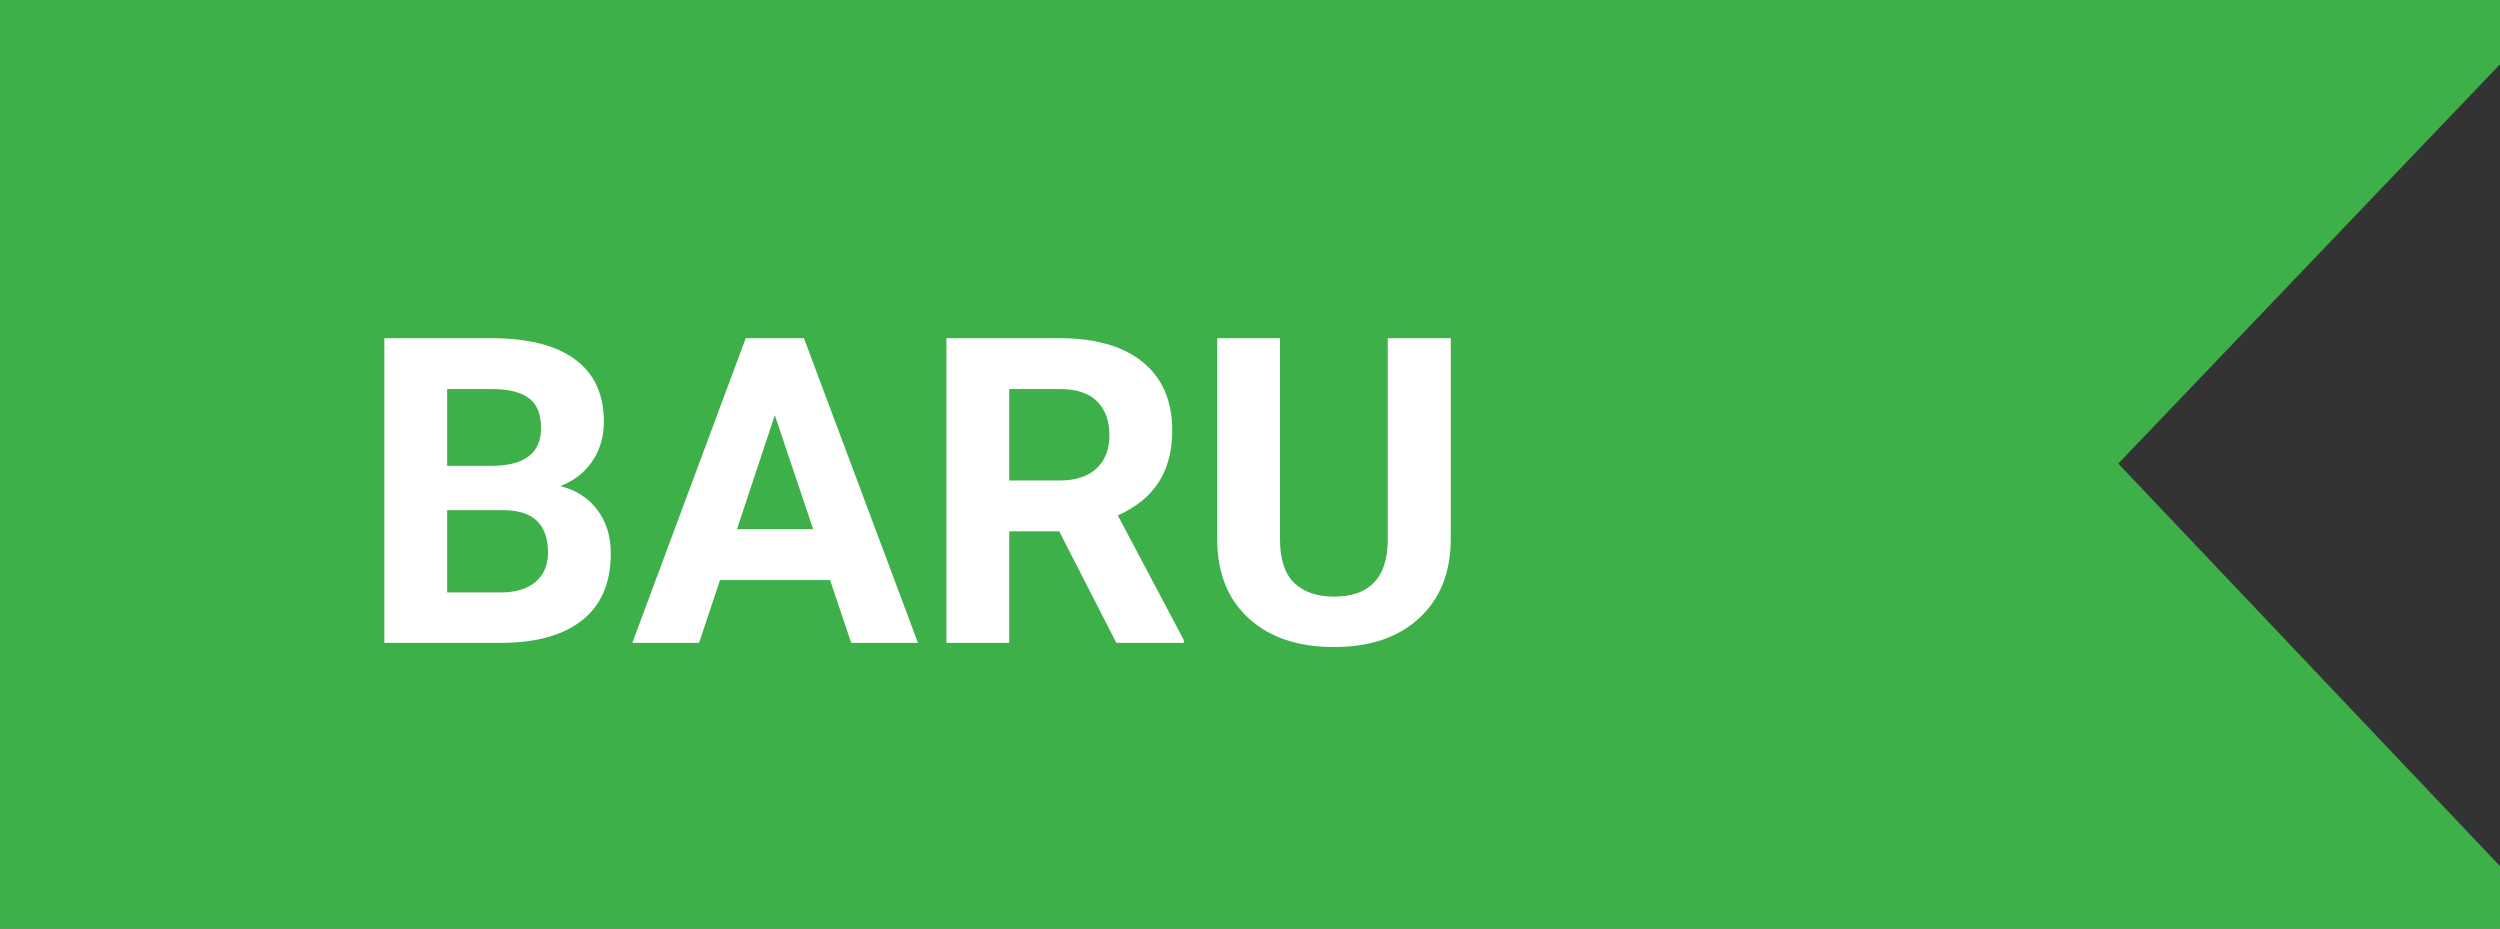 <svg width="70" height="26" viewBox="0 0 70 26" fill="none" xmlns="http://www.w3.org/2000/svg">
<rect x="0" y="0" width="70" height="26" fill="#333333" stroke="none"/>
<path fill-rule="evenodd" clip-rule="evenodd" d="M70 1.8L59.312 12.981L70 24.252V26H0V0H70V1.8Z" fill="#3EB049"/>
<path d="M10.762 18V9.469H13.75C14.785 9.469 15.57 9.668 16.105 10.066C16.641 10.461 16.908 11.041 16.908 11.807C16.908 12.225 16.801 12.594 16.586 12.914C16.371 13.23 16.072 13.463 15.69 13.611C16.127 13.721 16.471 13.941 16.721 14.273C16.975 14.605 17.102 15.012 17.102 15.492C17.102 16.312 16.84 16.934 16.316 17.355C15.793 17.777 15.047 17.992 14.078 18H10.762ZM12.52 14.285V16.588H14.025C14.44 16.588 14.762 16.49 14.992 16.295C15.227 16.096 15.344 15.822 15.344 15.475C15.344 14.693 14.94 14.297 14.131 14.285H12.52ZM12.52 13.043H13.82C14.707 13.027 15.15 12.674 15.15 11.982C15.15 11.596 15.037 11.318 14.81 11.15C14.588 10.979 14.234 10.893 13.75 10.893H12.52V13.043ZM23.242 16.242H20.16L19.574 18H17.705L20.881 9.469H22.51L25.703 18H23.834L23.242 16.242ZM20.635 14.818H22.768L21.695 11.625L20.635 14.818ZM29.658 14.877H28.258V18H26.5V9.469H29.67C30.678 9.469 31.455 9.693 32.002 10.143C32.549 10.592 32.822 11.227 32.822 12.047C32.822 12.629 32.695 13.115 32.441 13.506C32.191 13.893 31.811 14.201 31.299 14.432L33.145 17.918V18H31.258L29.658 14.877ZM28.258 13.453H29.676C30.117 13.453 30.459 13.342 30.701 13.119C30.943 12.893 31.064 12.582 31.064 12.188C31.064 11.785 30.949 11.469 30.719 11.238C30.492 11.008 30.143 10.893 29.67 10.893H28.258V13.453ZM40.621 9.469V15.088C40.621 16.021 40.328 16.76 39.742 17.303C39.16 17.846 38.363 18.117 37.352 18.117C36.355 18.117 35.565 17.854 34.978 17.326C34.393 16.799 34.094 16.074 34.082 15.152V9.469H35.84V15.1C35.84 15.658 35.973 16.066 36.238 16.324C36.508 16.578 36.879 16.705 37.352 16.705C38.34 16.705 38.842 16.186 38.857 15.146V9.469H40.621Z" fill="white"/>
</svg>
